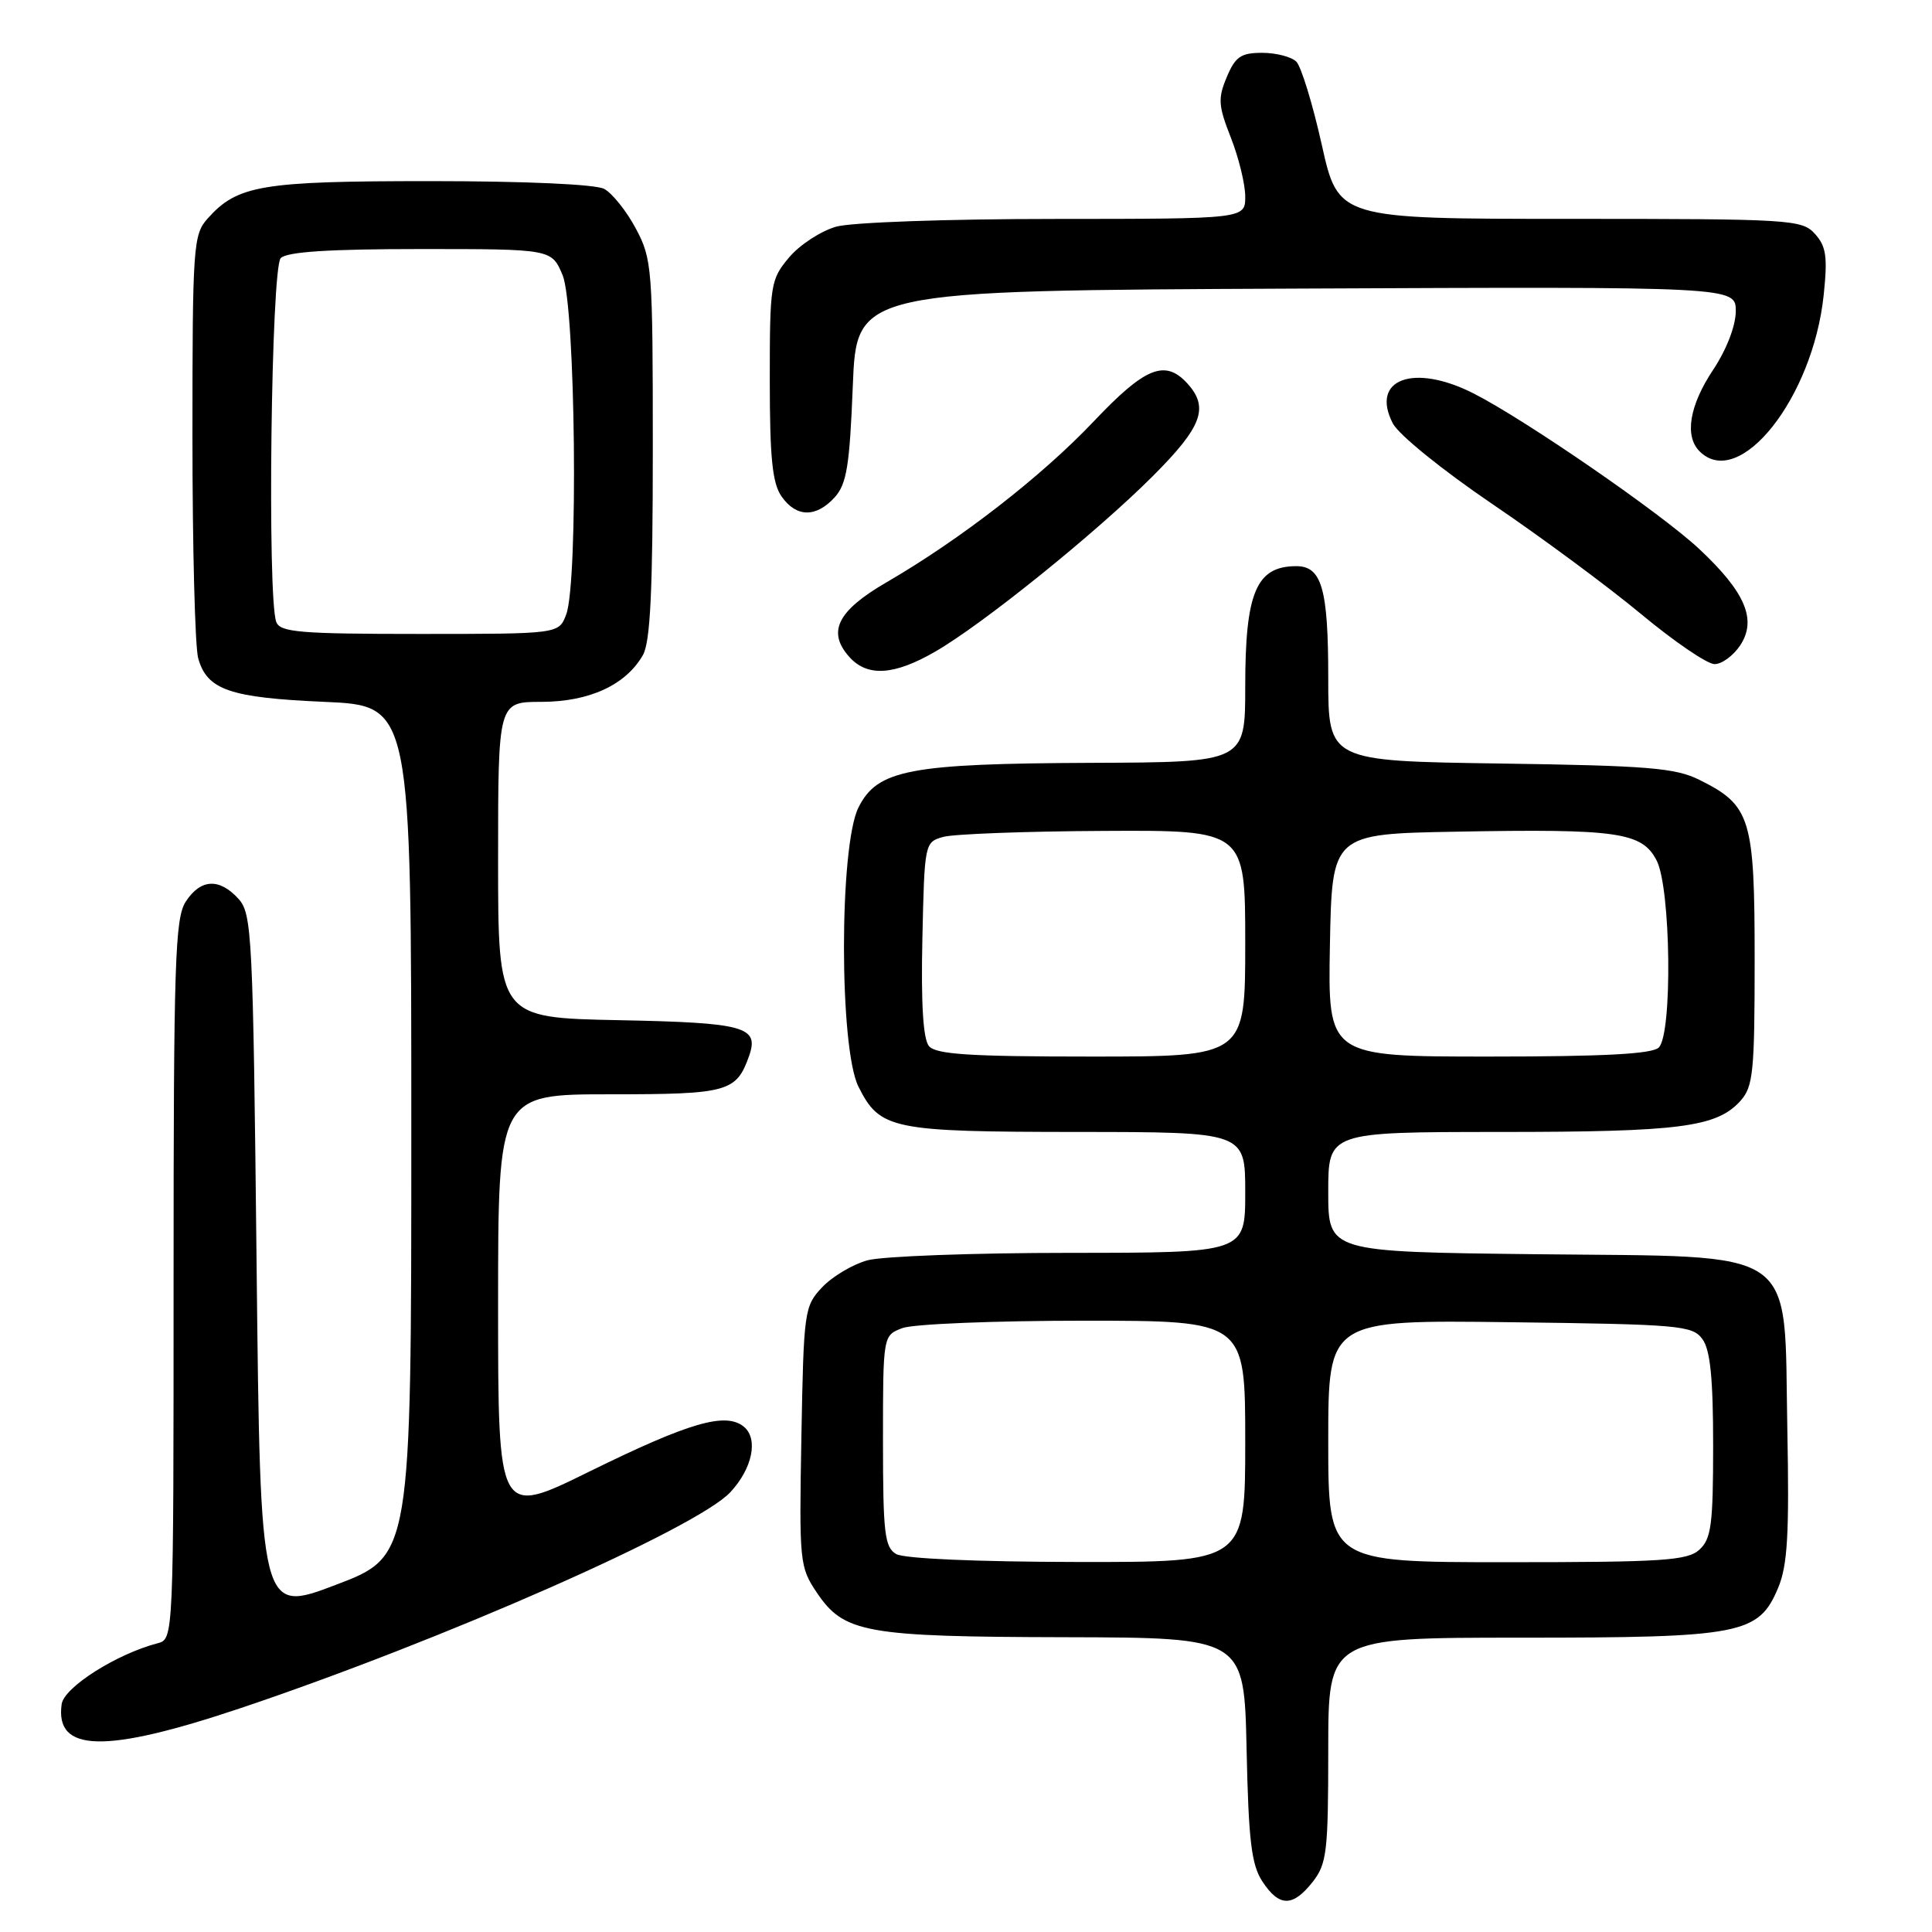 <?xml version="1.0" encoding="UTF-8" standalone="no"?>
<!DOCTYPE svg PUBLIC "-//W3C//DTD SVG 1.1//EN" "http://www.w3.org/Graphics/SVG/1.1/DTD/svg11.dtd" >
<svg xmlns="http://www.w3.org/2000/svg" xmlns:xlink="http://www.w3.org/1999/xlink" version="1.1" viewBox="0 0 256 256">
 <g >
 <path fill="currentColor"
d=" M 173.93 249.37 C 175.81 246.97 176.00 245.39 176.00 231.87 C 176.00 217.00 176.00 217.00 201.53 217.00 C 230.79 217.00 233.03 216.56 235.62 210.38 C 236.86 207.41 237.10 203.28 236.83 189.36 C 236.36 164.82 238.90 166.59 203.48 166.19 C 176.00 165.88 176.00 165.88 176.00 157.94 C 176.00 150.00 176.00 150.00 198.75 149.99 C 222.56 149.99 227.46 149.36 230.60 145.89 C 232.31 144.00 232.50 142.09 232.50 127.14 C 232.50 108.39 231.99 106.72 225.19 103.34 C 222.01 101.75 218.38 101.45 198.75 101.17 C 176.00 100.84 176.00 100.84 176.00 89.85 C 176.00 77.96 175.14 74.99 171.71 75.02 C 166.46 75.05 165.00 78.52 165.00 90.93 C 165.00 101.00 165.00 101.00 144.75 101.08 C 120.47 101.18 116.26 101.98 113.75 107.00 C 111.19 112.12 111.19 138.89 113.75 143.99 C 116.60 149.66 118.10 149.97 142.75 149.99 C 165.00 150.00 165.00 150.00 165.00 158.00 C 165.00 166.00 165.00 166.00 141.75 166.01 C 128.96 166.01 116.89 166.46 114.93 167.00 C 112.96 167.55 110.26 169.16 108.93 170.58 C 106.58 173.07 106.49 173.73 106.19 190.34 C 105.89 206.97 105.95 207.63 108.22 211.01 C 111.83 216.38 114.61 216.88 141.18 216.94 C 164.86 217.00 164.86 217.00 165.18 231.80 C 165.44 243.91 165.82 247.09 167.27 249.30 C 169.50 252.70 171.29 252.71 173.93 249.37 Z  M 31.75 226.38 C 58.49 217.41 92.31 202.51 96.77 197.73 C 99.69 194.60 100.51 190.67 98.58 189.06 C 96.17 187.07 91.39 188.45 78.07 195.00 C 66.00 200.95 66.00 200.95 66.00 172.97 C 66.00 145.00 66.00 145.00 80.85 145.00 C 96.47 145.00 97.57 144.69 99.26 139.91 C 100.62 136.04 98.69 135.51 82.04 135.18 C 66.00 134.86 66.00 134.86 66.00 113.93 C 66.00 93.00 66.00 93.00 71.75 93.00 C 78.09 92.99 82.93 90.76 85.19 86.80 C 86.17 85.07 86.50 78.31 86.50 59.50 C 86.50 35.48 86.41 34.34 84.25 30.28 C 83.01 27.96 81.12 25.60 80.06 25.03 C 78.91 24.42 69.64 24.00 57.03 24.00 C 34.60 24.00 31.46 24.53 27.50 28.97 C 25.61 31.09 25.50 32.62 25.50 57.85 C 25.50 72.51 25.84 85.72 26.26 87.22 C 27.44 91.42 30.44 92.45 43.00 93.00 C 54.50 93.50 54.50 93.50 54.50 149.85 C 54.50 206.20 54.50 206.20 44.50 210.00 C 34.50 213.80 34.50 213.80 34.00 167.51 C 33.53 123.77 33.39 121.09 31.60 119.10 C 29.07 116.32 26.59 116.44 24.62 119.46 C 23.19 121.65 23.00 127.40 23.00 169.56 C 23.00 217.19 23.00 217.19 20.88 217.74 C 15.42 219.17 8.49 223.57 8.17 225.81 C 7.27 232.21 13.87 232.37 31.75 226.38 Z  M 123.91 86.35 C 130.23 82.71 145.23 70.61 152.75 63.09 C 159.28 56.56 160.23 54.02 157.35 50.83 C 154.39 47.57 151.75 48.63 144.95 55.81 C 138.06 63.09 127.27 71.47 117.50 77.14 C 110.94 80.94 109.55 83.74 112.57 87.08 C 114.95 89.71 118.48 89.49 123.91 86.35 Z  M 230.60 85.49 C 232.82 82.10 231.26 78.45 225.13 72.72 C 220.12 68.03 202.16 55.65 195.29 52.15 C 187.33 48.09 181.52 50.23 184.56 56.11 C 185.33 57.60 191.16 62.32 197.72 66.77 C 204.20 71.16 213.08 77.73 217.47 81.38 C 221.85 85.02 226.22 88.00 227.19 88.00 C 228.16 88.00 229.69 86.87 230.60 85.49 Z  M 110.60 65.90 C 112.19 64.14 112.58 61.73 113.00 51.15 C 113.50 38.50 113.50 38.50 171.75 38.24 C 230.00 37.98 230.00 37.98 230.00 41.24 C 229.99 43.18 228.78 46.32 227.00 49.00 C 223.86 53.72 223.18 57.78 225.20 59.80 C 230.45 65.05 240.22 52.75 241.65 39.08 C 242.18 34.01 241.98 32.64 240.49 30.99 C 238.77 29.09 237.36 29.00 208.01 29.00 C 177.33 29.00 177.33 29.00 175.14 19.17 C 173.93 13.76 172.41 8.81 171.77 8.17 C 171.13 7.53 169.09 7.00 167.25 7.00 C 164.43 7.00 163.69 7.50 162.55 10.22 C 161.36 13.05 161.43 14.01 163.10 18.25 C 164.14 20.90 165.00 24.41 165.00 26.04 C 165.00 29.00 165.00 29.00 139.75 29.01 C 125.61 29.01 112.88 29.46 110.81 30.03 C 108.79 30.60 105.97 32.43 104.56 34.11 C 102.10 37.04 102.00 37.64 102.00 50.35 C 102.00 60.68 102.34 64.04 103.56 65.78 C 105.51 68.57 108.13 68.61 110.60 65.90 Z  M 118.75 205.92 C 117.22 205.03 117.00 203.18 117.00 190.93 C 117.00 176.95 117.00 176.95 119.57 175.98 C 120.98 175.44 131.78 175.00 143.57 175.00 C 165.00 175.00 165.00 175.00 165.00 191.00 C 165.00 207.00 165.00 207.00 142.75 206.97 C 129.51 206.95 119.79 206.53 118.75 205.92 Z  M 176.00 190.95 C 176.00 174.90 176.00 174.90 200.08 175.20 C 222.58 175.48 224.26 175.63 225.58 177.44 C 226.62 178.86 227.00 182.62 227.00 191.54 C 227.00 202.04 226.75 203.91 225.17 205.35 C 223.58 206.79 220.29 207.00 199.67 207.00 C 176.00 207.00 176.00 207.00 176.00 190.95 Z  M 123.09 138.61 C 122.32 137.68 122.03 133.00 122.22 124.40 C 122.50 111.69 122.52 111.58 125.00 110.89 C 126.38 110.51 135.94 110.15 146.25 110.10 C 165.00 110.00 165.00 110.00 165.00 125.00 C 165.00 140.00 165.00 140.00 144.62 140.00 C 128.45 140.00 124.01 139.71 123.09 138.61 Z  M 176.22 125.25 C 176.50 110.50 176.50 110.50 193.00 110.20 C 214.39 109.81 217.57 110.27 219.51 114.01 C 221.40 117.67 221.63 136.97 219.80 138.80 C 218.94 139.66 212.53 140.00 197.27 140.00 C 175.95 140.00 175.95 140.00 176.22 125.25 Z  M 36.61 82.42 C 35.39 79.25 35.93 35.47 37.20 34.20 C 38.04 33.36 43.59 33.00 55.75 33.00 C 73.10 33.00 73.10 33.00 74.55 36.47 C 76.26 40.57 76.65 77.16 75.02 81.43 C 74.05 84.00 74.05 84.00 55.63 84.00 C 39.76 84.00 37.13 83.78 36.61 82.42 Z "/>
</g>
</svg>